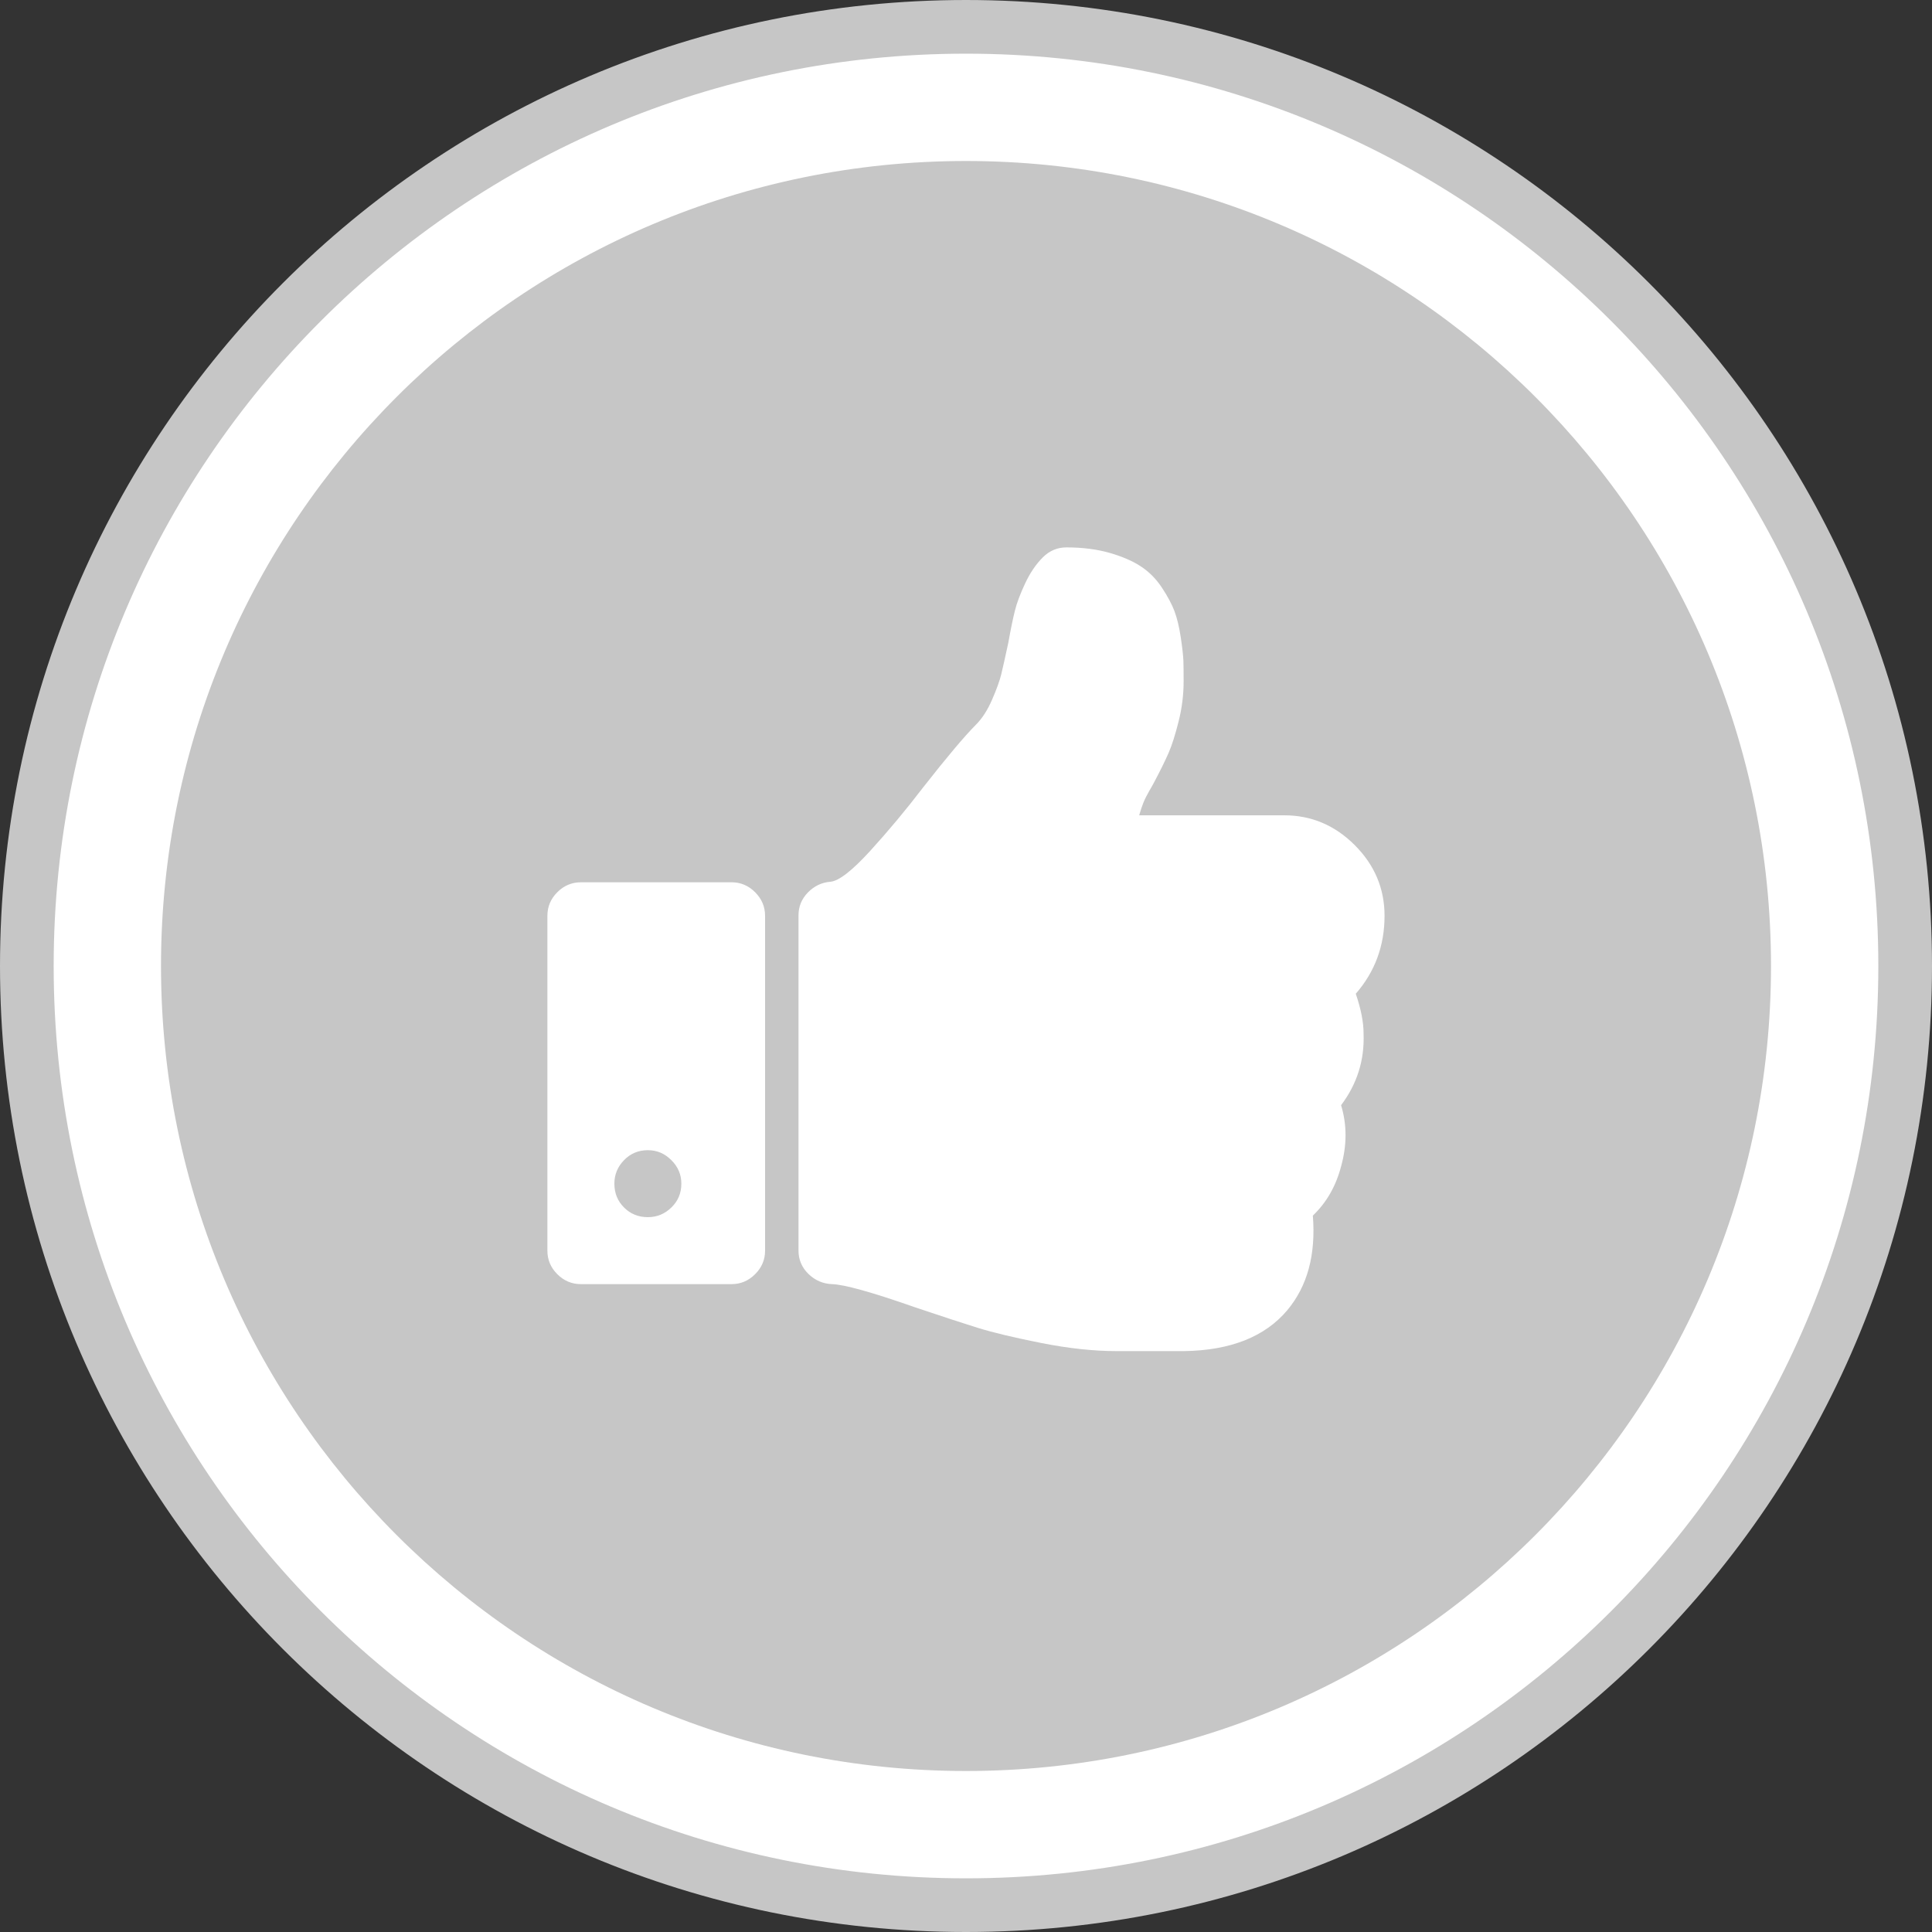 <svg width="36" height="36" viewBox="0 0 36 36" fill="none" xmlns="http://www.w3.org/2000/svg">
<rect x="0" y="0" width="36" height="36" fill="#333333" stroke="none"/>
<path d="M18 35.5C8.335 35.5 0.5 27.668 0.5 18C0.5 8.338 8.335 0.5 18 0.5C27.665 0.5 35.5 8.338 35.5 18C35.5 27.668 27.665 35.5 18 35.5Z" fill="white" stroke="#C6C6C6"/>
<path fill-rule="evenodd" clip-rule="evenodd" d="M33 18C33 26.284 26.284 33 18 33C9.716 33 3 26.284 3 18C3 9.716 9.716 3 18 3C26.284 3 33 9.716 33 18ZM25.263 18.517C25.62 18.107 25.799 17.623 25.799 17.064C25.799 16.557 25.614 16.118 25.244 15.748C24.873 15.377 24.435 15.192 23.928 15.192H21.227C21.253 15.101 21.279 15.023 21.305 14.958C21.331 14.893 21.367 14.821 21.412 14.743C21.457 14.665 21.49 14.607 21.51 14.568C21.627 14.347 21.716 14.165 21.778 14.022C21.84 13.879 21.901 13.684 21.963 13.437C22.025 13.19 22.055 12.943 22.055 12.696C22.055 12.54 22.054 12.413 22.051 12.316C22.047 12.218 22.031 12.072 22.002 11.877C21.973 11.682 21.933 11.519 21.885 11.389C21.836 11.259 21.758 11.113 21.651 10.951C21.544 10.788 21.414 10.657 21.261 10.556C21.108 10.455 20.913 10.37 20.676 10.302C20.438 10.234 20.17 10.2 19.871 10.2C19.702 10.2 19.556 10.262 19.432 10.385C19.302 10.515 19.192 10.678 19.101 10.873C19.01 11.068 18.946 11.237 18.911 11.38C18.875 11.523 18.834 11.721 18.789 11.974C18.73 12.248 18.686 12.444 18.657 12.564C18.628 12.684 18.571 12.842 18.486 13.037C18.402 13.232 18.301 13.388 18.184 13.505C17.97 13.72 17.642 14.11 17.199 14.675C16.881 15.091 16.553 15.484 16.215 15.855C15.877 16.225 15.63 16.417 15.474 16.43C15.311 16.443 15.171 16.51 15.054 16.63C14.937 16.75 14.879 16.892 14.879 17.054V23.304C14.879 23.473 14.941 23.617 15.064 23.738C15.188 23.858 15.334 23.921 15.503 23.928C15.73 23.934 16.244 24.077 17.043 24.357C17.544 24.526 17.935 24.654 18.218 24.742C18.501 24.83 18.896 24.924 19.403 25.025C19.91 25.125 20.378 25.176 20.806 25.176H20.972H21.713H22.064C22.929 25.163 23.569 24.909 23.985 24.416C24.362 23.967 24.521 23.379 24.463 22.651C24.716 22.41 24.892 22.105 24.989 21.734C25.1 21.338 25.1 20.958 24.989 20.594C25.288 20.197 25.428 19.752 25.408 19.258C25.409 19.05 25.36 18.803 25.263 18.517ZM10.824 16.44H13.632C13.801 16.44 13.947 16.502 14.07 16.625C14.194 16.749 14.256 16.895 14.256 17.064V23.305C14.256 23.473 14.194 23.62 14.07 23.743C13.947 23.866 13.801 23.928 13.632 23.928H10.824C10.655 23.928 10.508 23.866 10.385 23.743C10.261 23.62 10.2 23.473 10.2 23.305V17.064C10.2 16.895 10.261 16.749 10.385 16.625C10.508 16.502 10.655 16.44 10.824 16.44ZM12.072 22.68C12.241 22.68 12.387 22.62 12.51 22.5C12.634 22.38 12.696 22.232 12.696 22.056C12.696 21.887 12.634 21.741 12.51 21.618C12.387 21.494 12.241 21.432 12.072 21.432C11.896 21.432 11.748 21.494 11.628 21.618C11.508 21.741 11.448 21.887 11.448 22.056C11.448 22.232 11.508 22.38 11.628 22.5C11.748 22.62 11.896 22.68 12.072 22.68Z" fill="#C6C6C6"/>
</svg>
